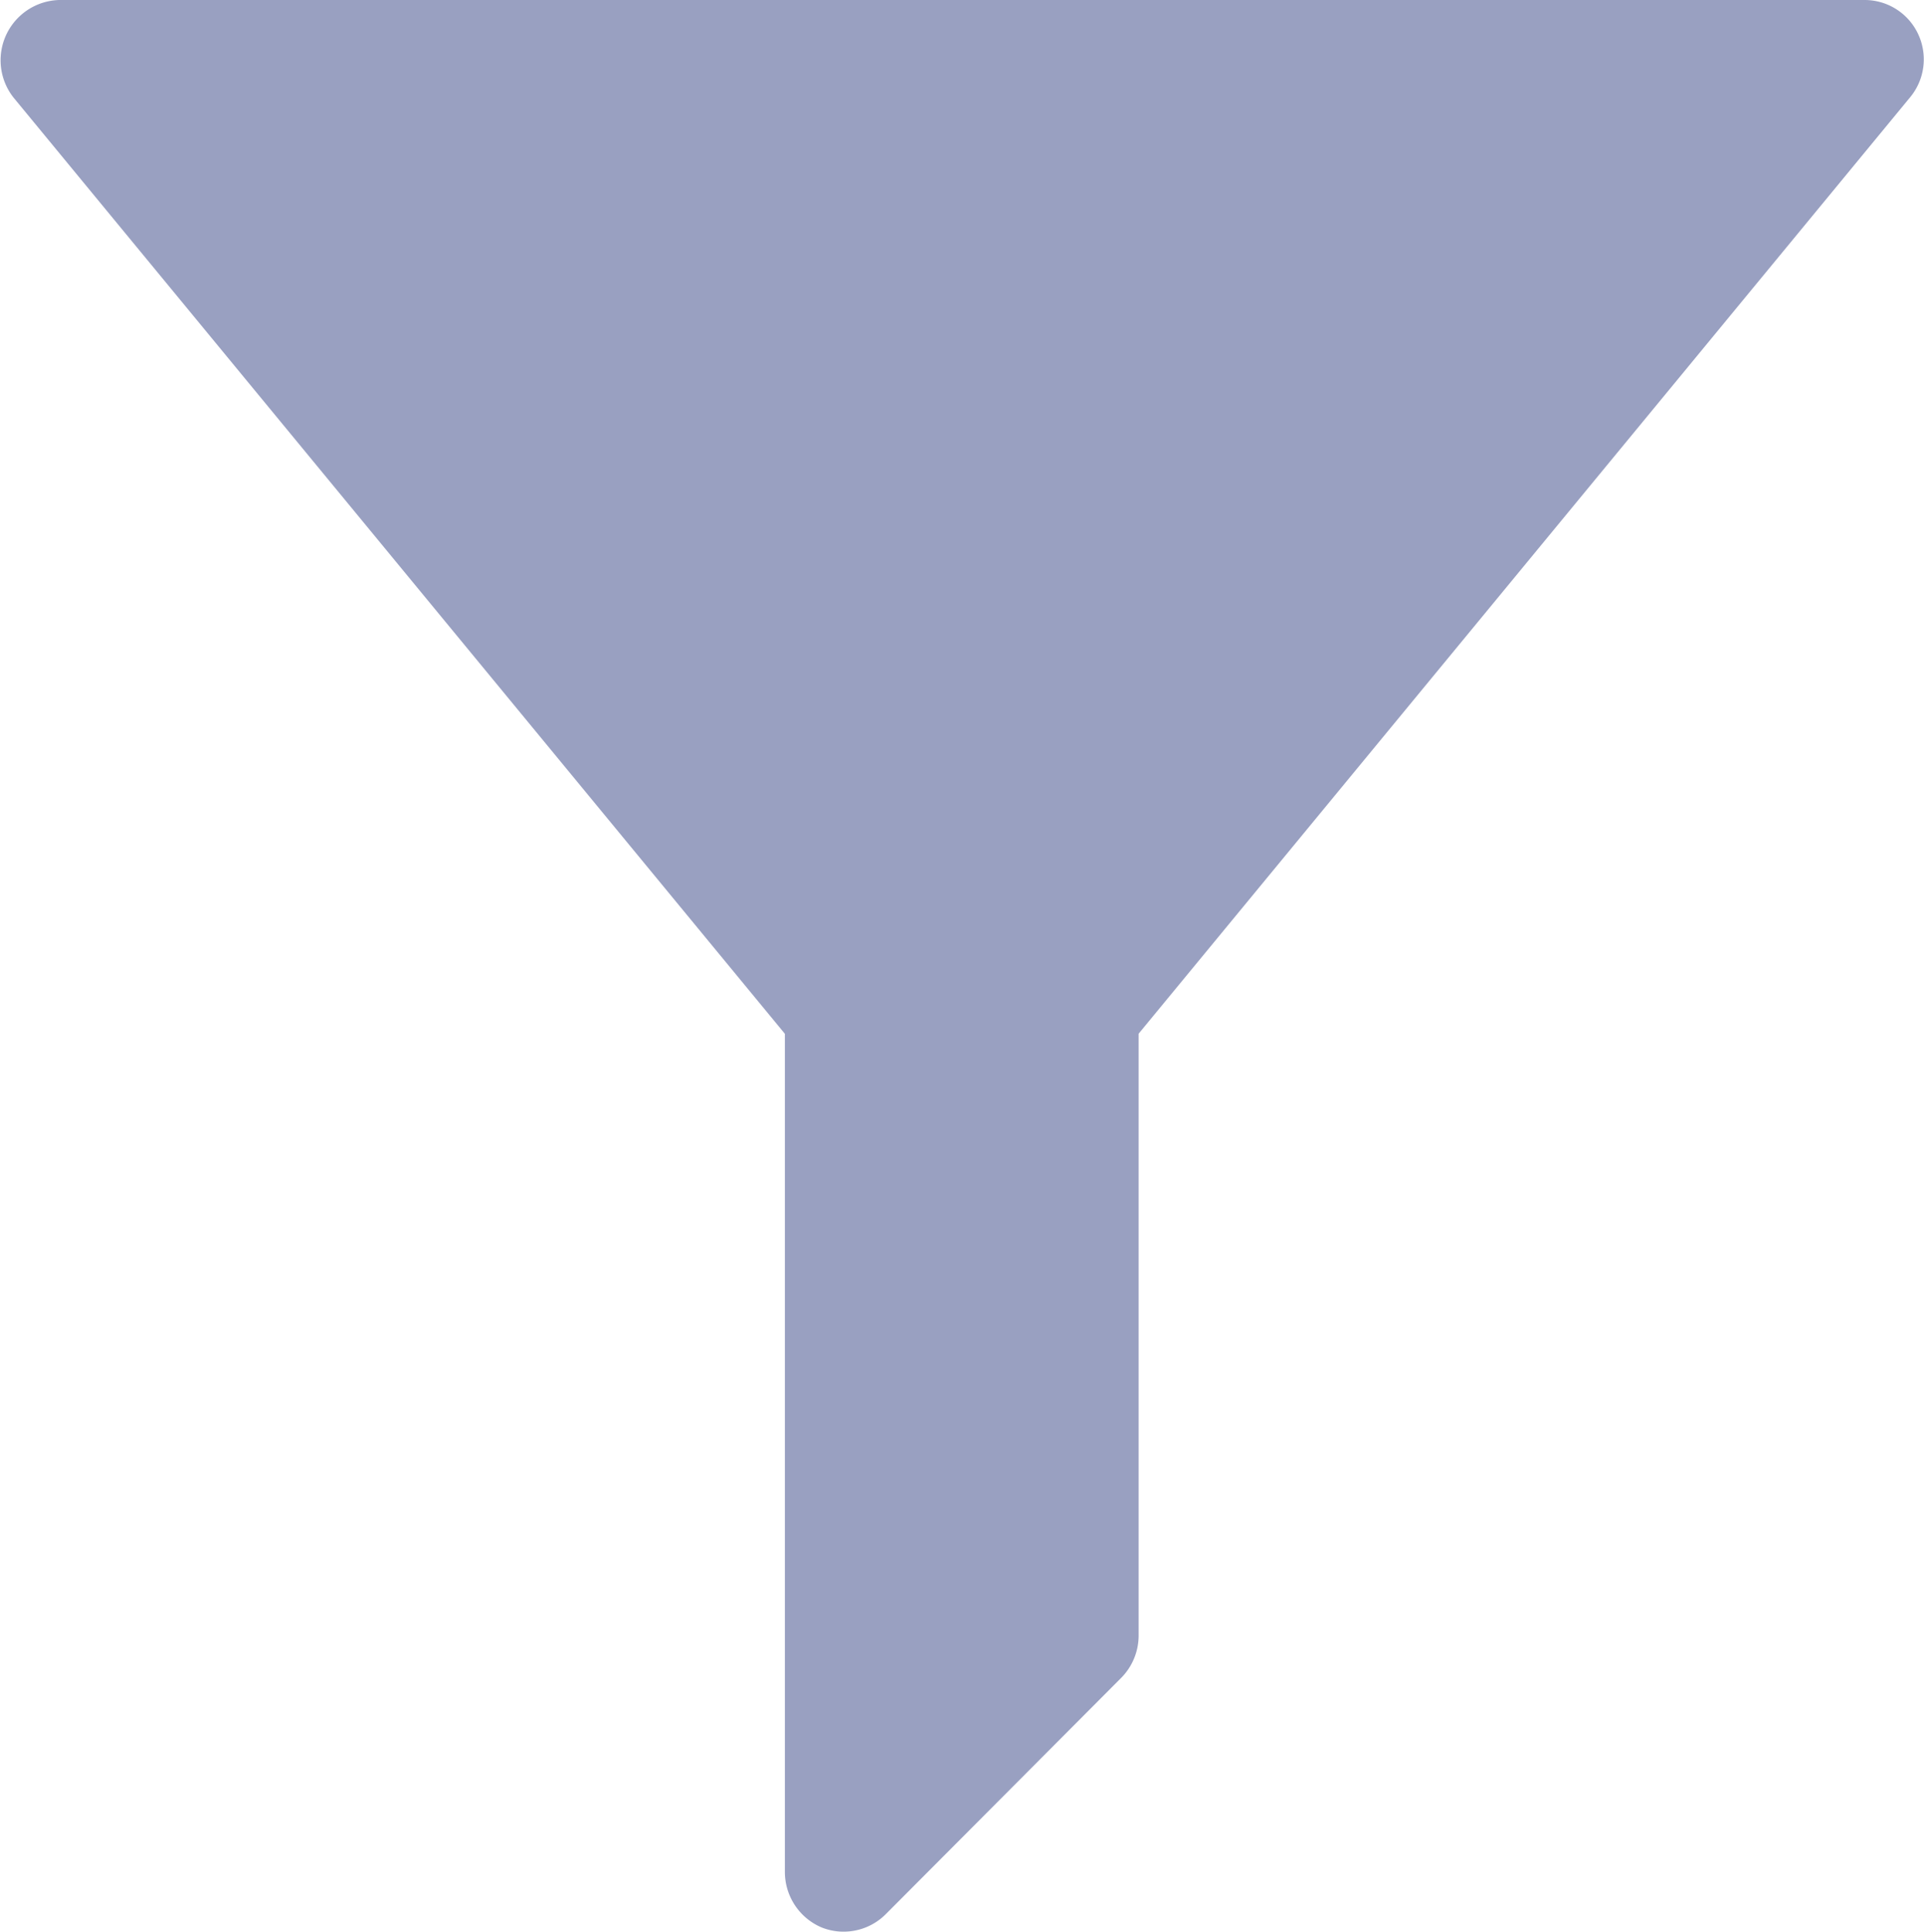 <svg xmlns="http://www.w3.org/2000/svg" width="15.963" height="16.025" viewBox="0 0 15.963 16.025">
    <path data-name="AST:Filter icon copy" d="M4604.994 1410.238a.49.49 0 0 0-.444-.284h-14.98a.5.5 0 0 0-.379.809l6.4 7.767v6.955a.5.5 0 0 0 .3.456.486.486 0 0 0 .189.037.494.494 0 0 0 .348-.145l1.954-1.961a.5.5 0 0 0 .144-.349v-4.994l6.4-7.767a.493.493 0 0 0 .068-.524z" transform="translate(-4589.079 -1409.954)" style="fill:#99a0c1"/>
</svg>

